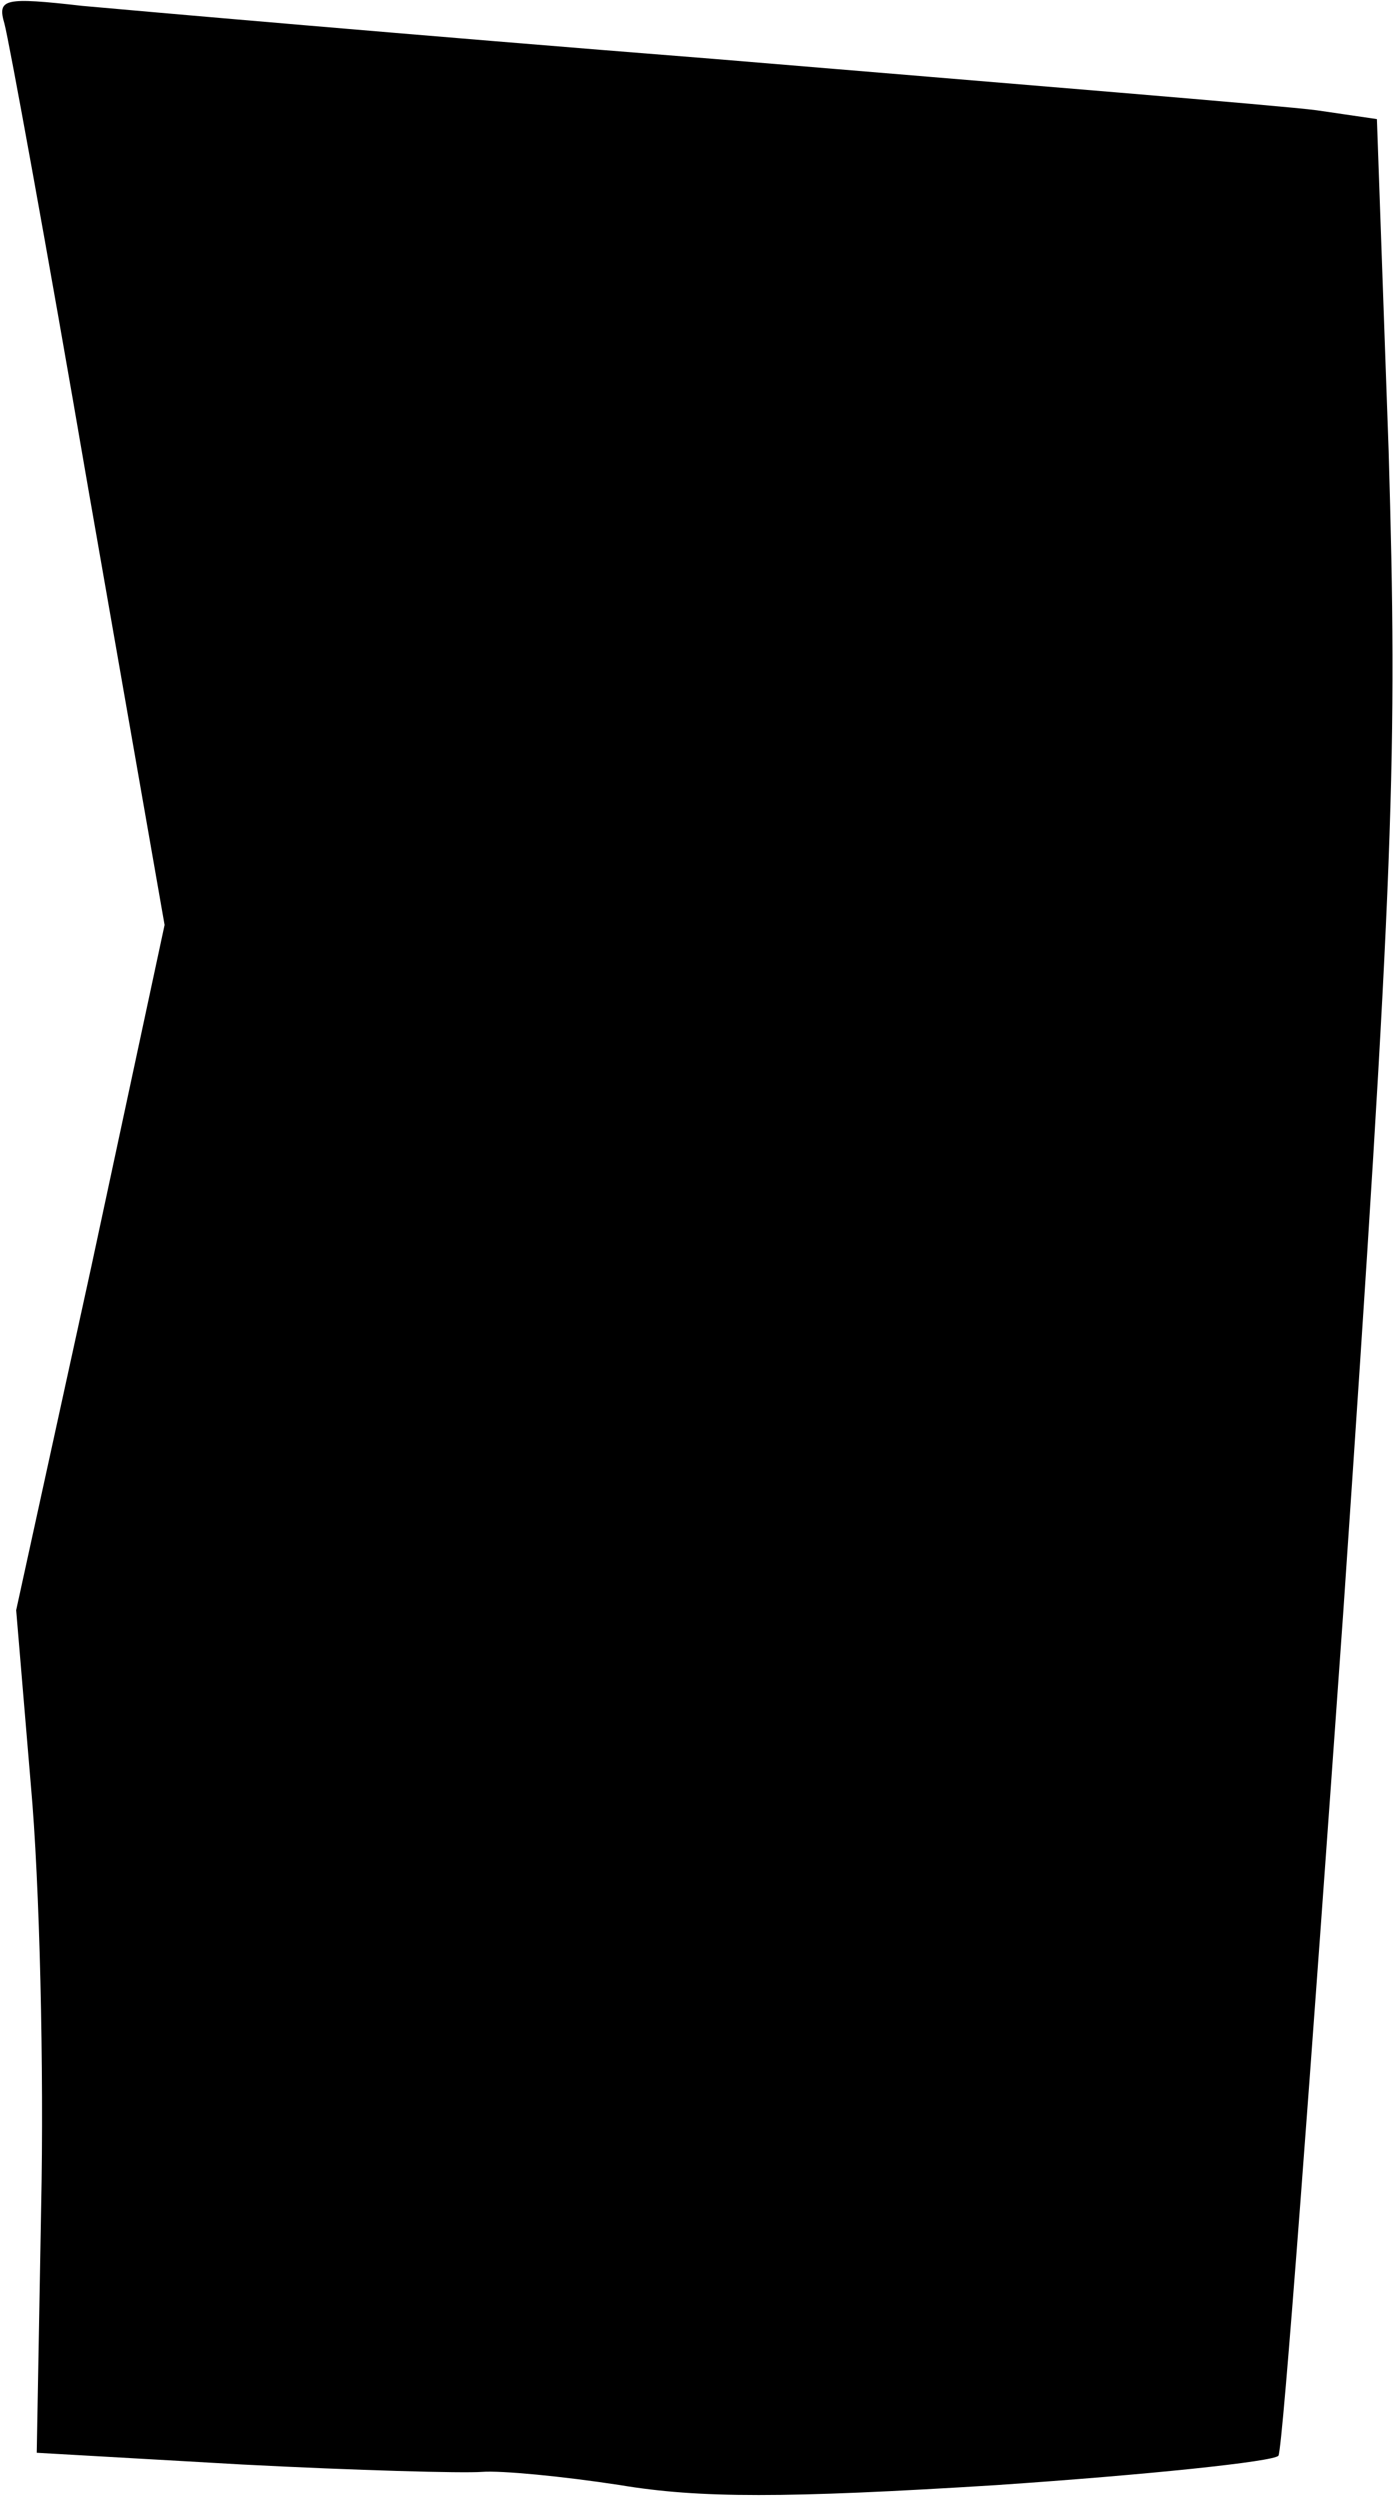 <?xml version="1.0" standalone="no"?>
<!DOCTYPE svg PUBLIC "-//W3C//DTD SVG 20010904//EN"
 "http://www.w3.org/TR/2001/REC-SVG-20010904/DTD/svg10.dtd">
<svg version="1.0" xmlns="http://www.w3.org/2000/svg"
 width="95pt" height="170pt" viewBox="0 0 95 170"
 preserveAspectRatio="xMidYMid meet">
<g transform="translate(0,170) scale(0.1,-0.1)"
fill="#000000" stroke="none">
<path fill="#000000" stroke="none" d="M3 1684 c3 -11 29 -153 57 -316 l52
-297 -50 -233 -51 -233 10 -119 c6 -66 9 -194 7 -287 l-3 -167 140 -8 c77 -4
150 -6 163 -5 13 1 55 -3 94 -9 54 -9 112 -9 256 0 103 7 189 16 192 20 3 5
22 262 44 572 35 512 37 585 31 791 l-8 226 -41 6 c-22 3 -207 18 -411 35
-203 16 -396 33 -429 36 -53 6 -58 5 -53 -12z"/>
</g>
</svg>
